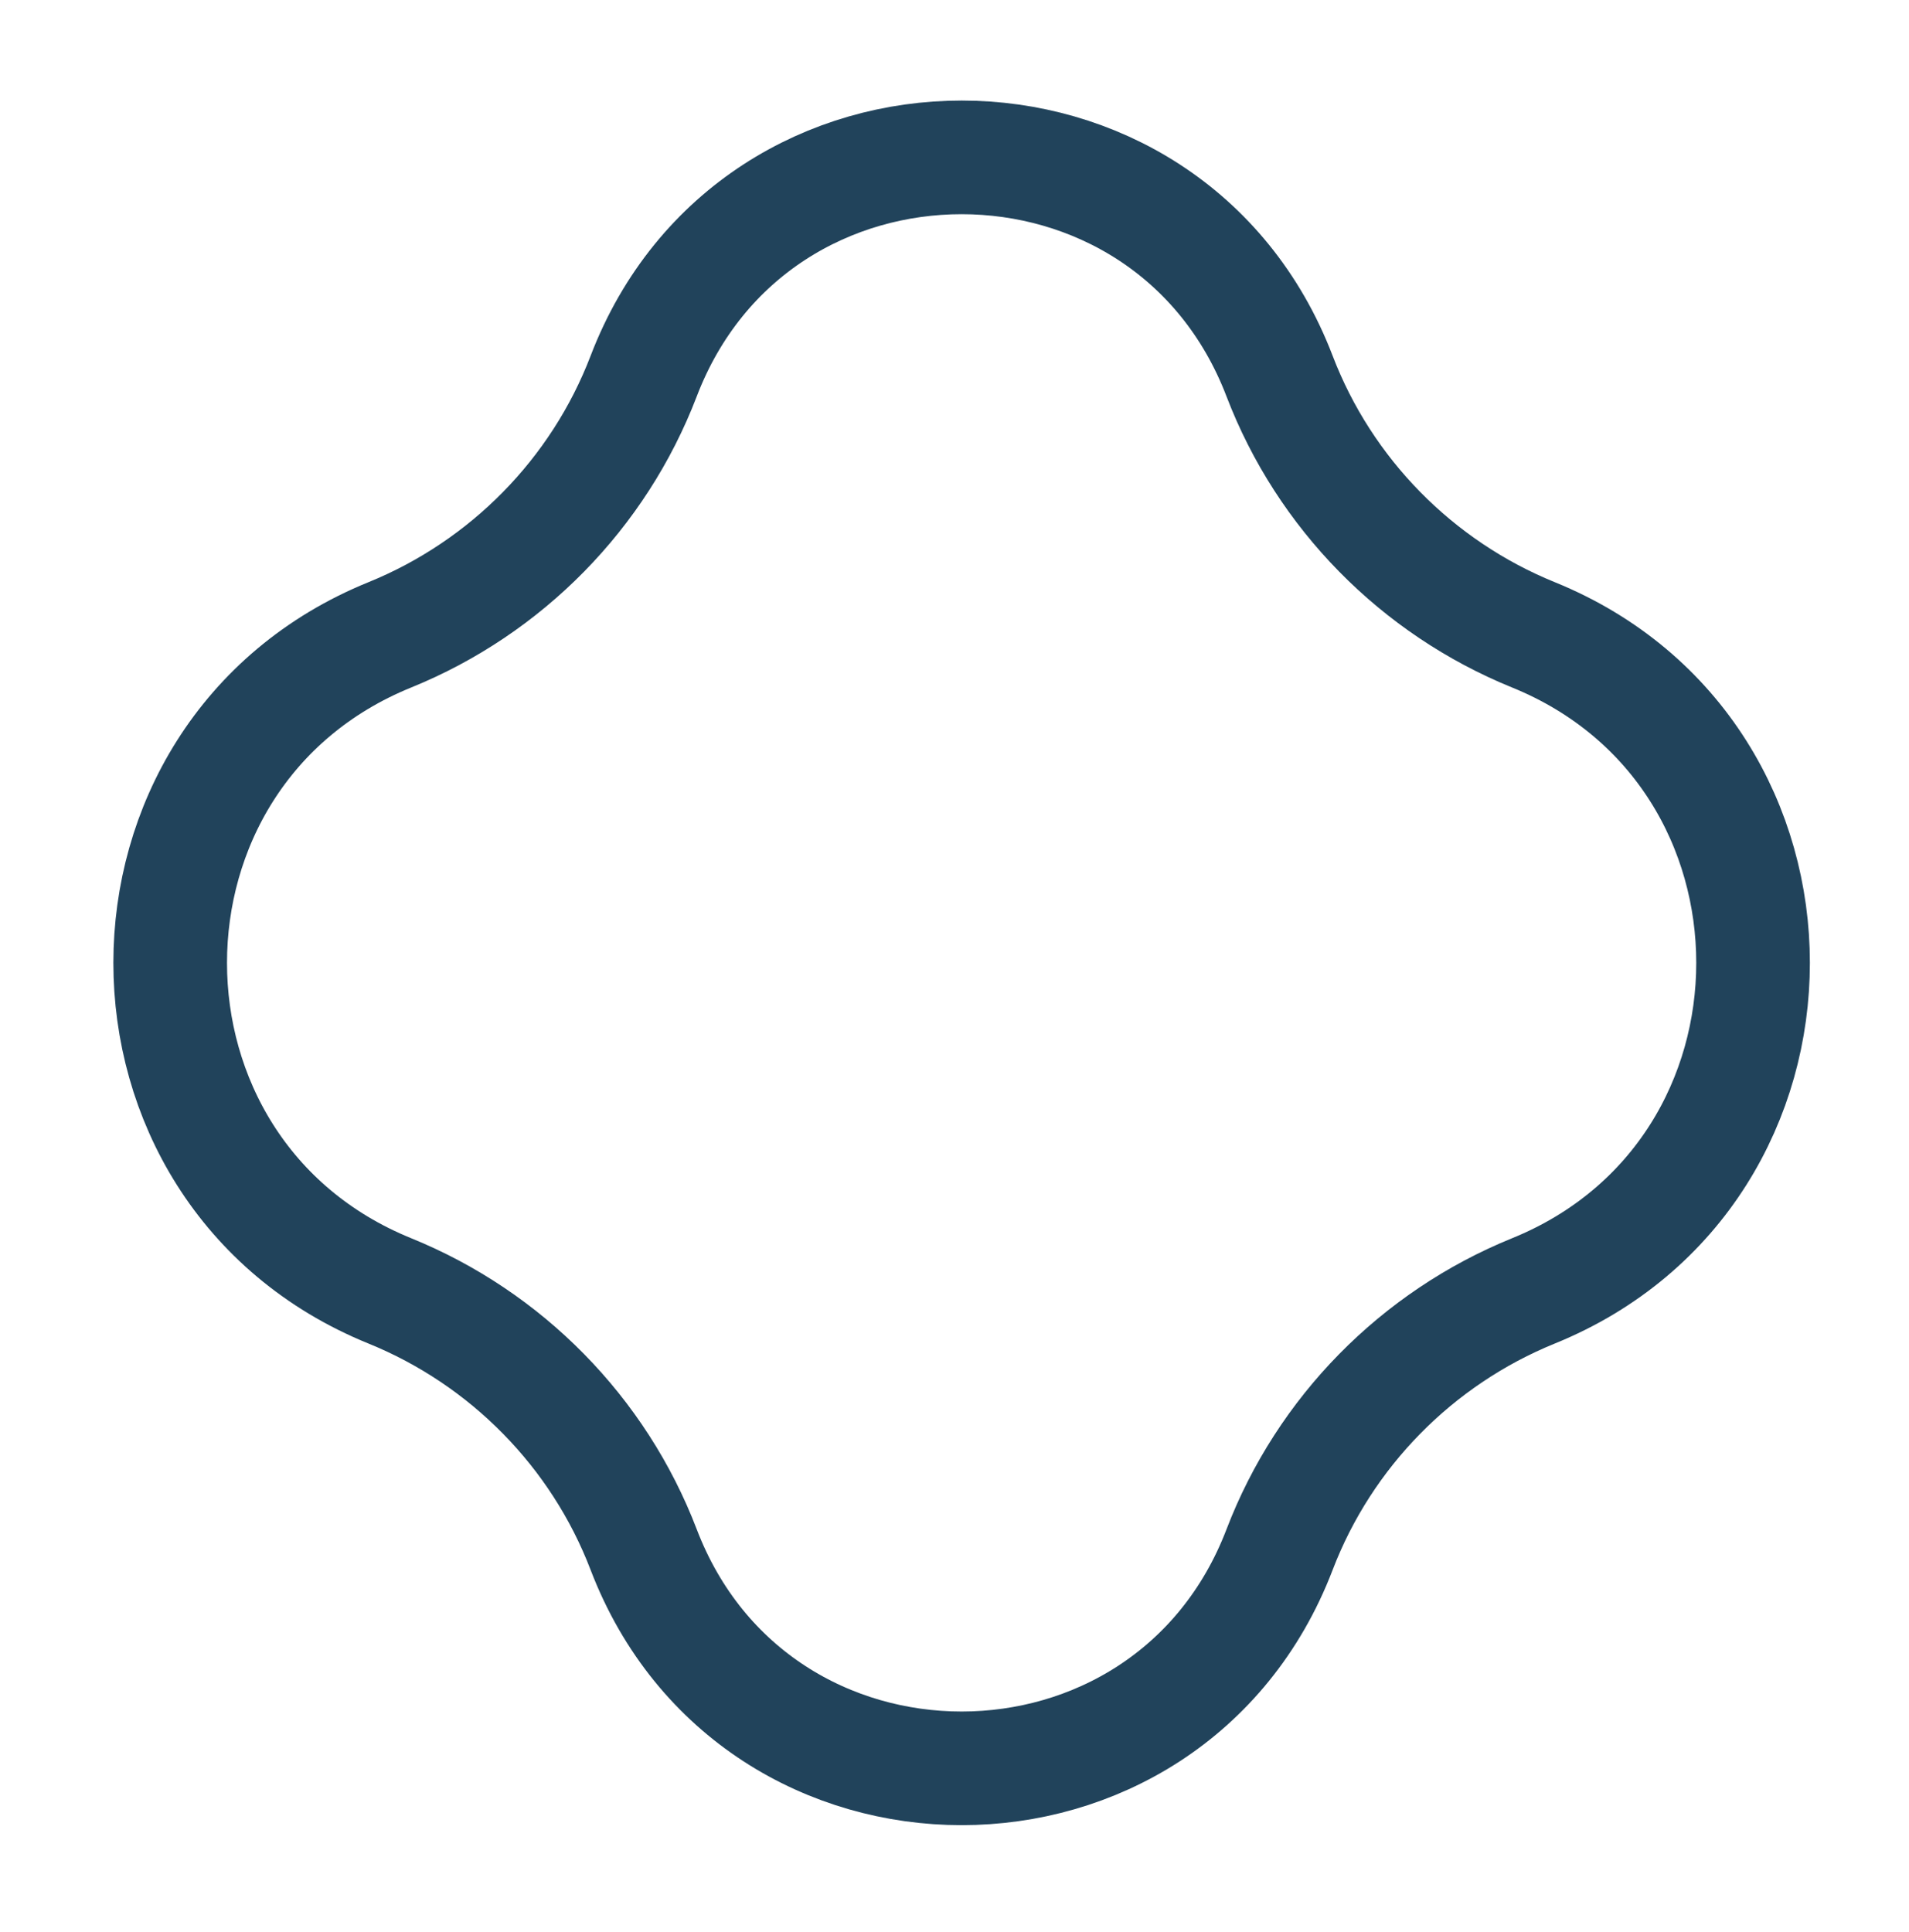 <?xml version="1.0" encoding="UTF-8" standalone="no"?><svg width='84' height='85' viewBox='0 0 84 85' fill='none' xmlns='http://www.w3.org/2000/svg'>
<g filter='url(#filter0_d_396_10456)'>
<path d='M21.988 14.658C27.72 -0.319 48.908 -0.319 54.64 14.658C56.37 19.18 59.93 22.794 64.415 24.616C79.38 30.698 79.38 52.033 64.415 58.115C59.93 59.938 56.37 63.552 54.64 68.074C48.908 83.051 27.72 83.051 21.988 68.074C20.257 63.552 16.698 59.938 12.212 58.115C-2.753 52.033 -2.753 30.698 12.212 24.616C16.698 22.794 20.257 19.18 21.988 14.658Z' fill='white'/>
<path d='M24.322 15.551C29.235 2.716 47.393 2.716 52.305 15.551C54.285 20.724 58.352 24.851 63.474 26.933C76.36 32.17 76.36 50.562 63.474 55.799C58.352 57.881 54.285 62.007 52.305 67.18C47.393 80.016 29.235 80.016 24.322 67.18C22.342 62.007 18.276 57.881 13.154 55.799C0.267 50.562 0.267 32.17 13.154 26.933C18.276 24.851 22.342 20.724 24.322 15.551Z' stroke='#21435B' stroke-width='5'/>
</g>
<defs>
<filter id='filter0_d_396_10456' x='0.989' y='0.425' width='82.65' height='83.882' filterUnits='userSpaceOnUse' color-interpolation-filters='sRGB'>
<feFlood flood-opacity='0' result='BackgroundImageFix'/>
<feColorMatrix in='SourceAlpha' type='matrix' values='0 0 0 0 0 0 0 0 0 0 0 0 0 0 0 0 0 0 127 0' result='hardAlpha'/>
<feOffset dx='4' dy='1'/>
<feGaussianBlur stdDeviation='2'/>
<feComposite in2='hardAlpha' operator='out'/>
<feColorMatrix type='matrix' values='0 0 0 0 0.542 0 0 0 0 0.61 0 0 0 0 0.657 0 0 0 1 0'/>
<feBlend mode='normal' in2='BackgroundImageFix' result='effect1_dropShadow_396_10456'/>
<feBlend mode='normal' in='SourceGraphic' in2='effect1_dropShadow_396_10456' result='shape'/>
</filter>
</defs>
</svg>
